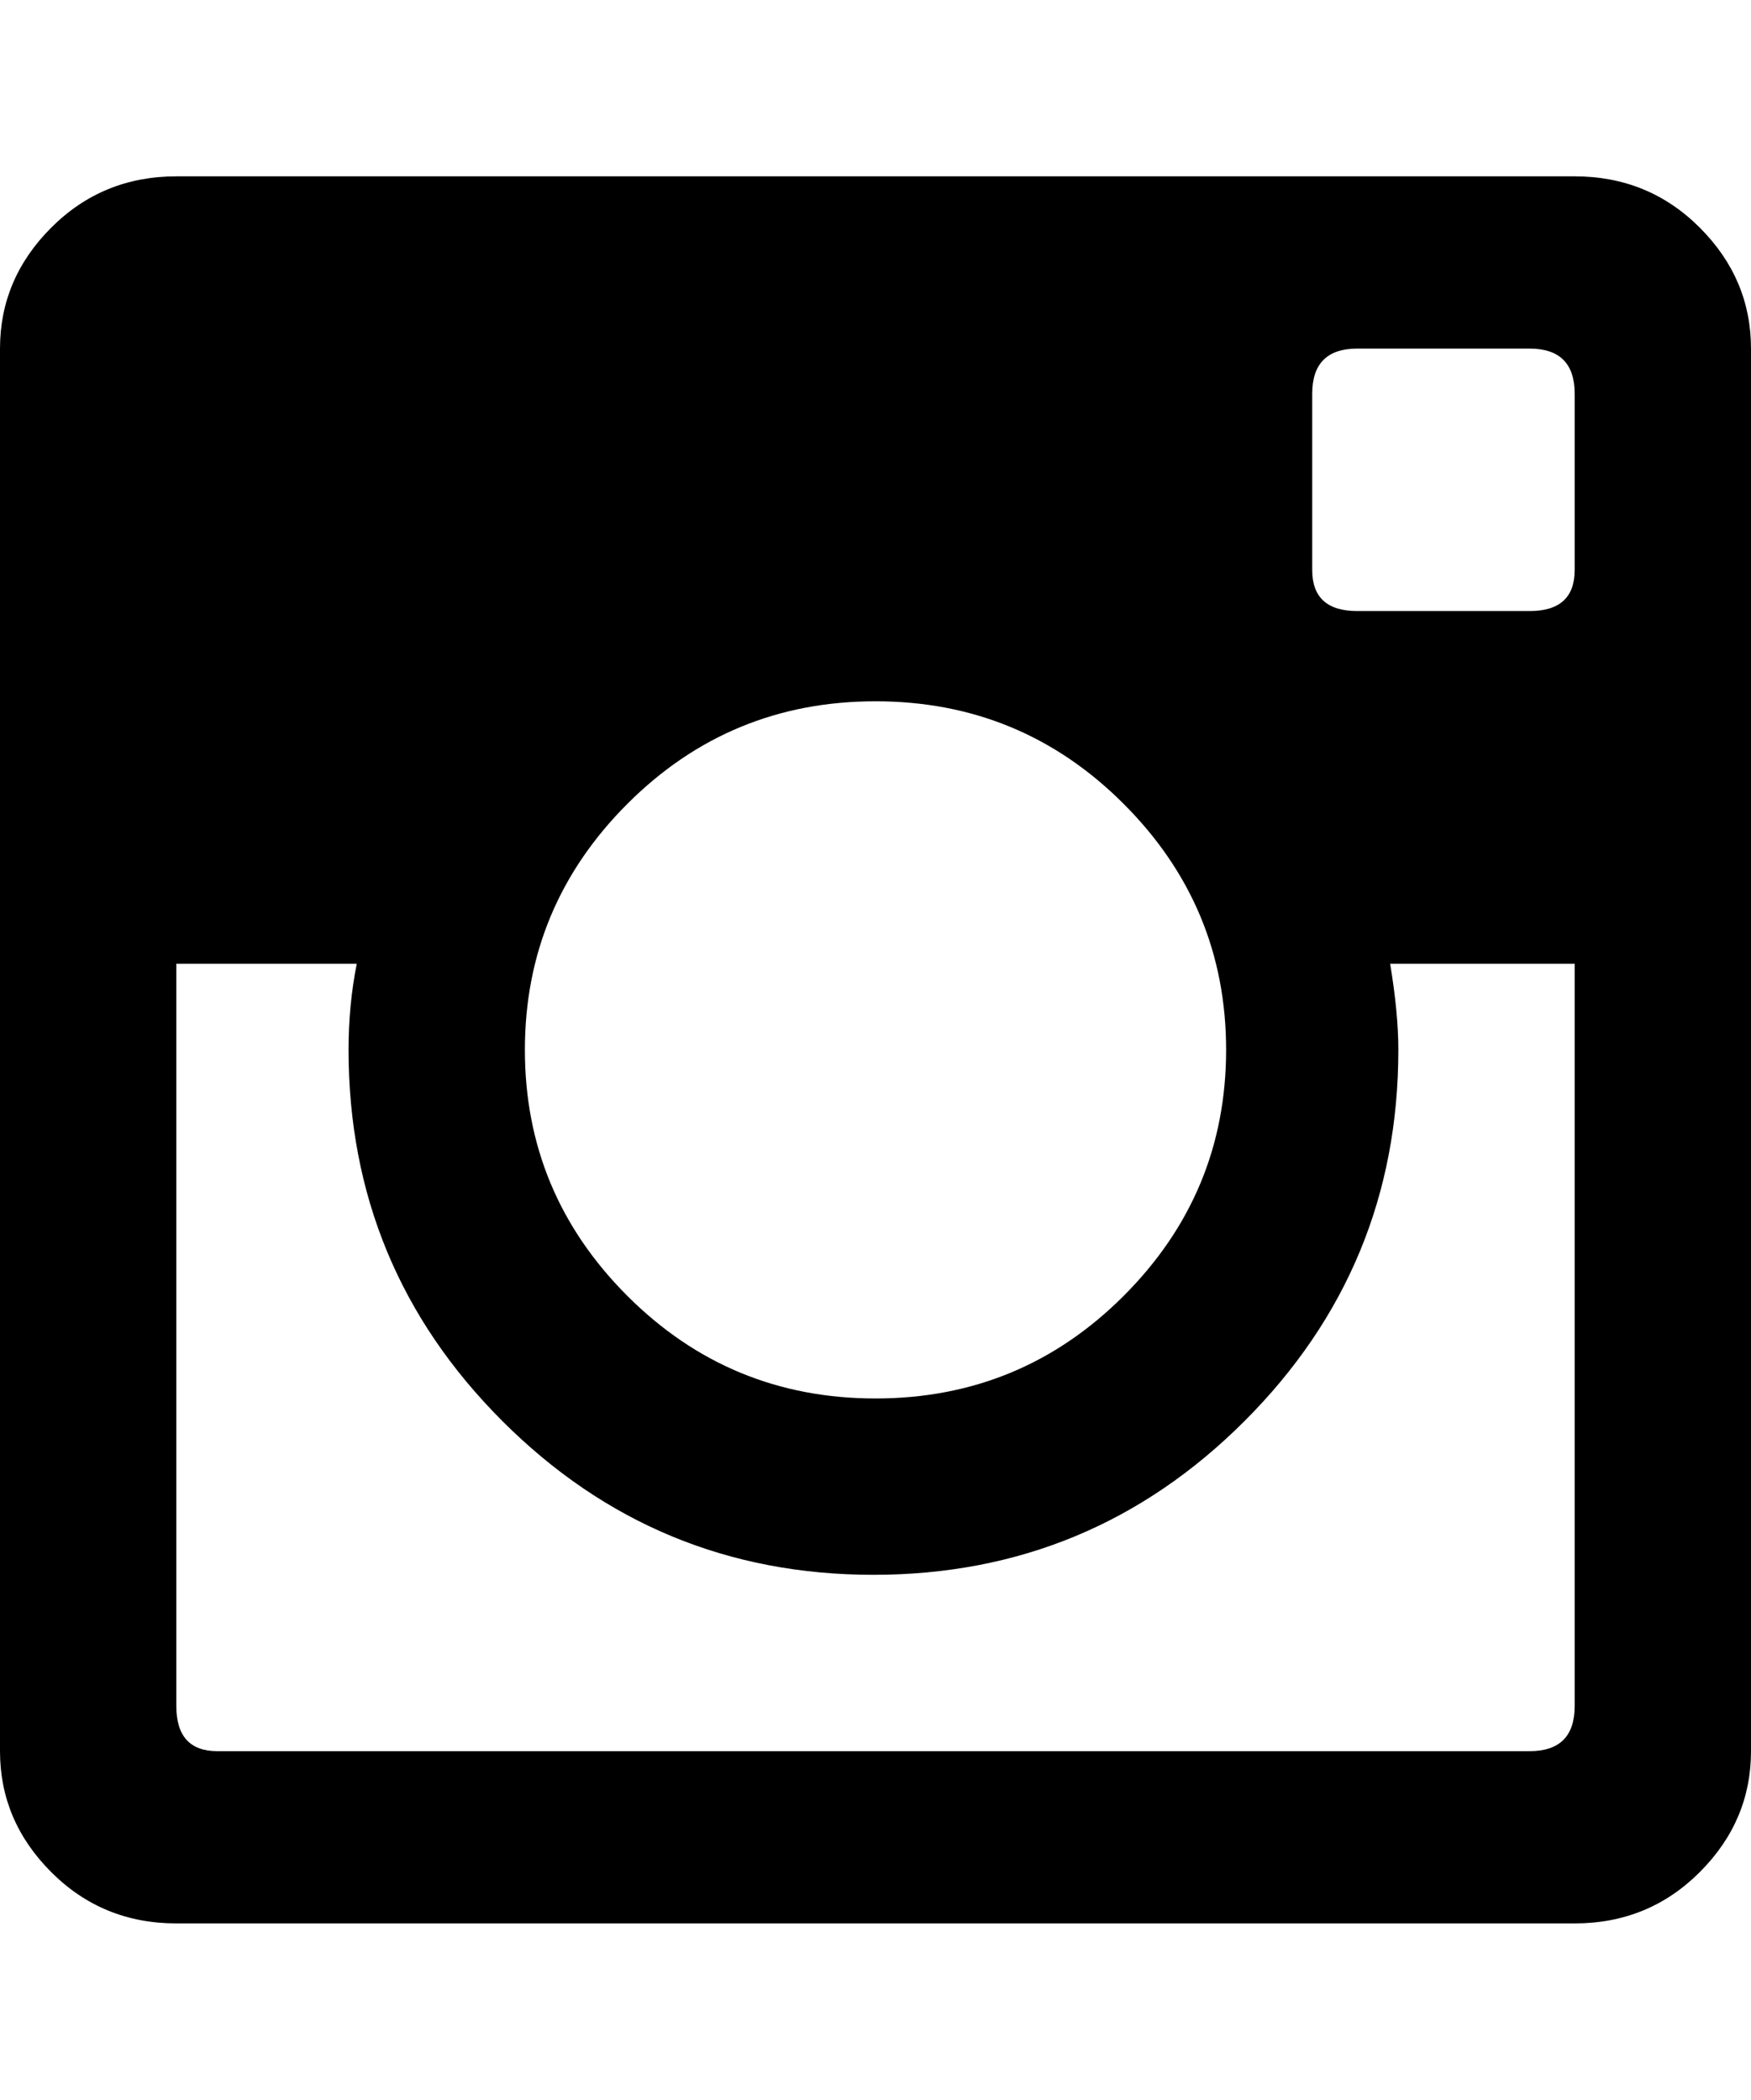 <svg xmlns="http://www.w3.org/2000/svg" viewBox="0 0 427 512"><path d="M384 139v-43q0-11-11-11h-42q-11 0-11 11v43q0 10 11 10h42q11 0 11-10zm-331 288h320q11 0 11-11v-181h-45q2 12 2 21 0 53-37.5 90.5t-90.5 37.5-90.5-37.5-37.5-90.5q0-11 2-21h-44v181q0 11 10 11zm160.5-256q-35.5 0-60.5 25t-25 60 25 60 60.5 25 60.5-25 25-60-25-60-60.5-25zm170.5-128q18 0 30.5 12.5t12.5 29.5v342q0 17-12.5 29.5t-30.5 12.5h-341q-18 0-30.5-12.5t-12.5-29.5v-342q0-17 12.5-29.5t30.5-12.5h341z"/></svg>